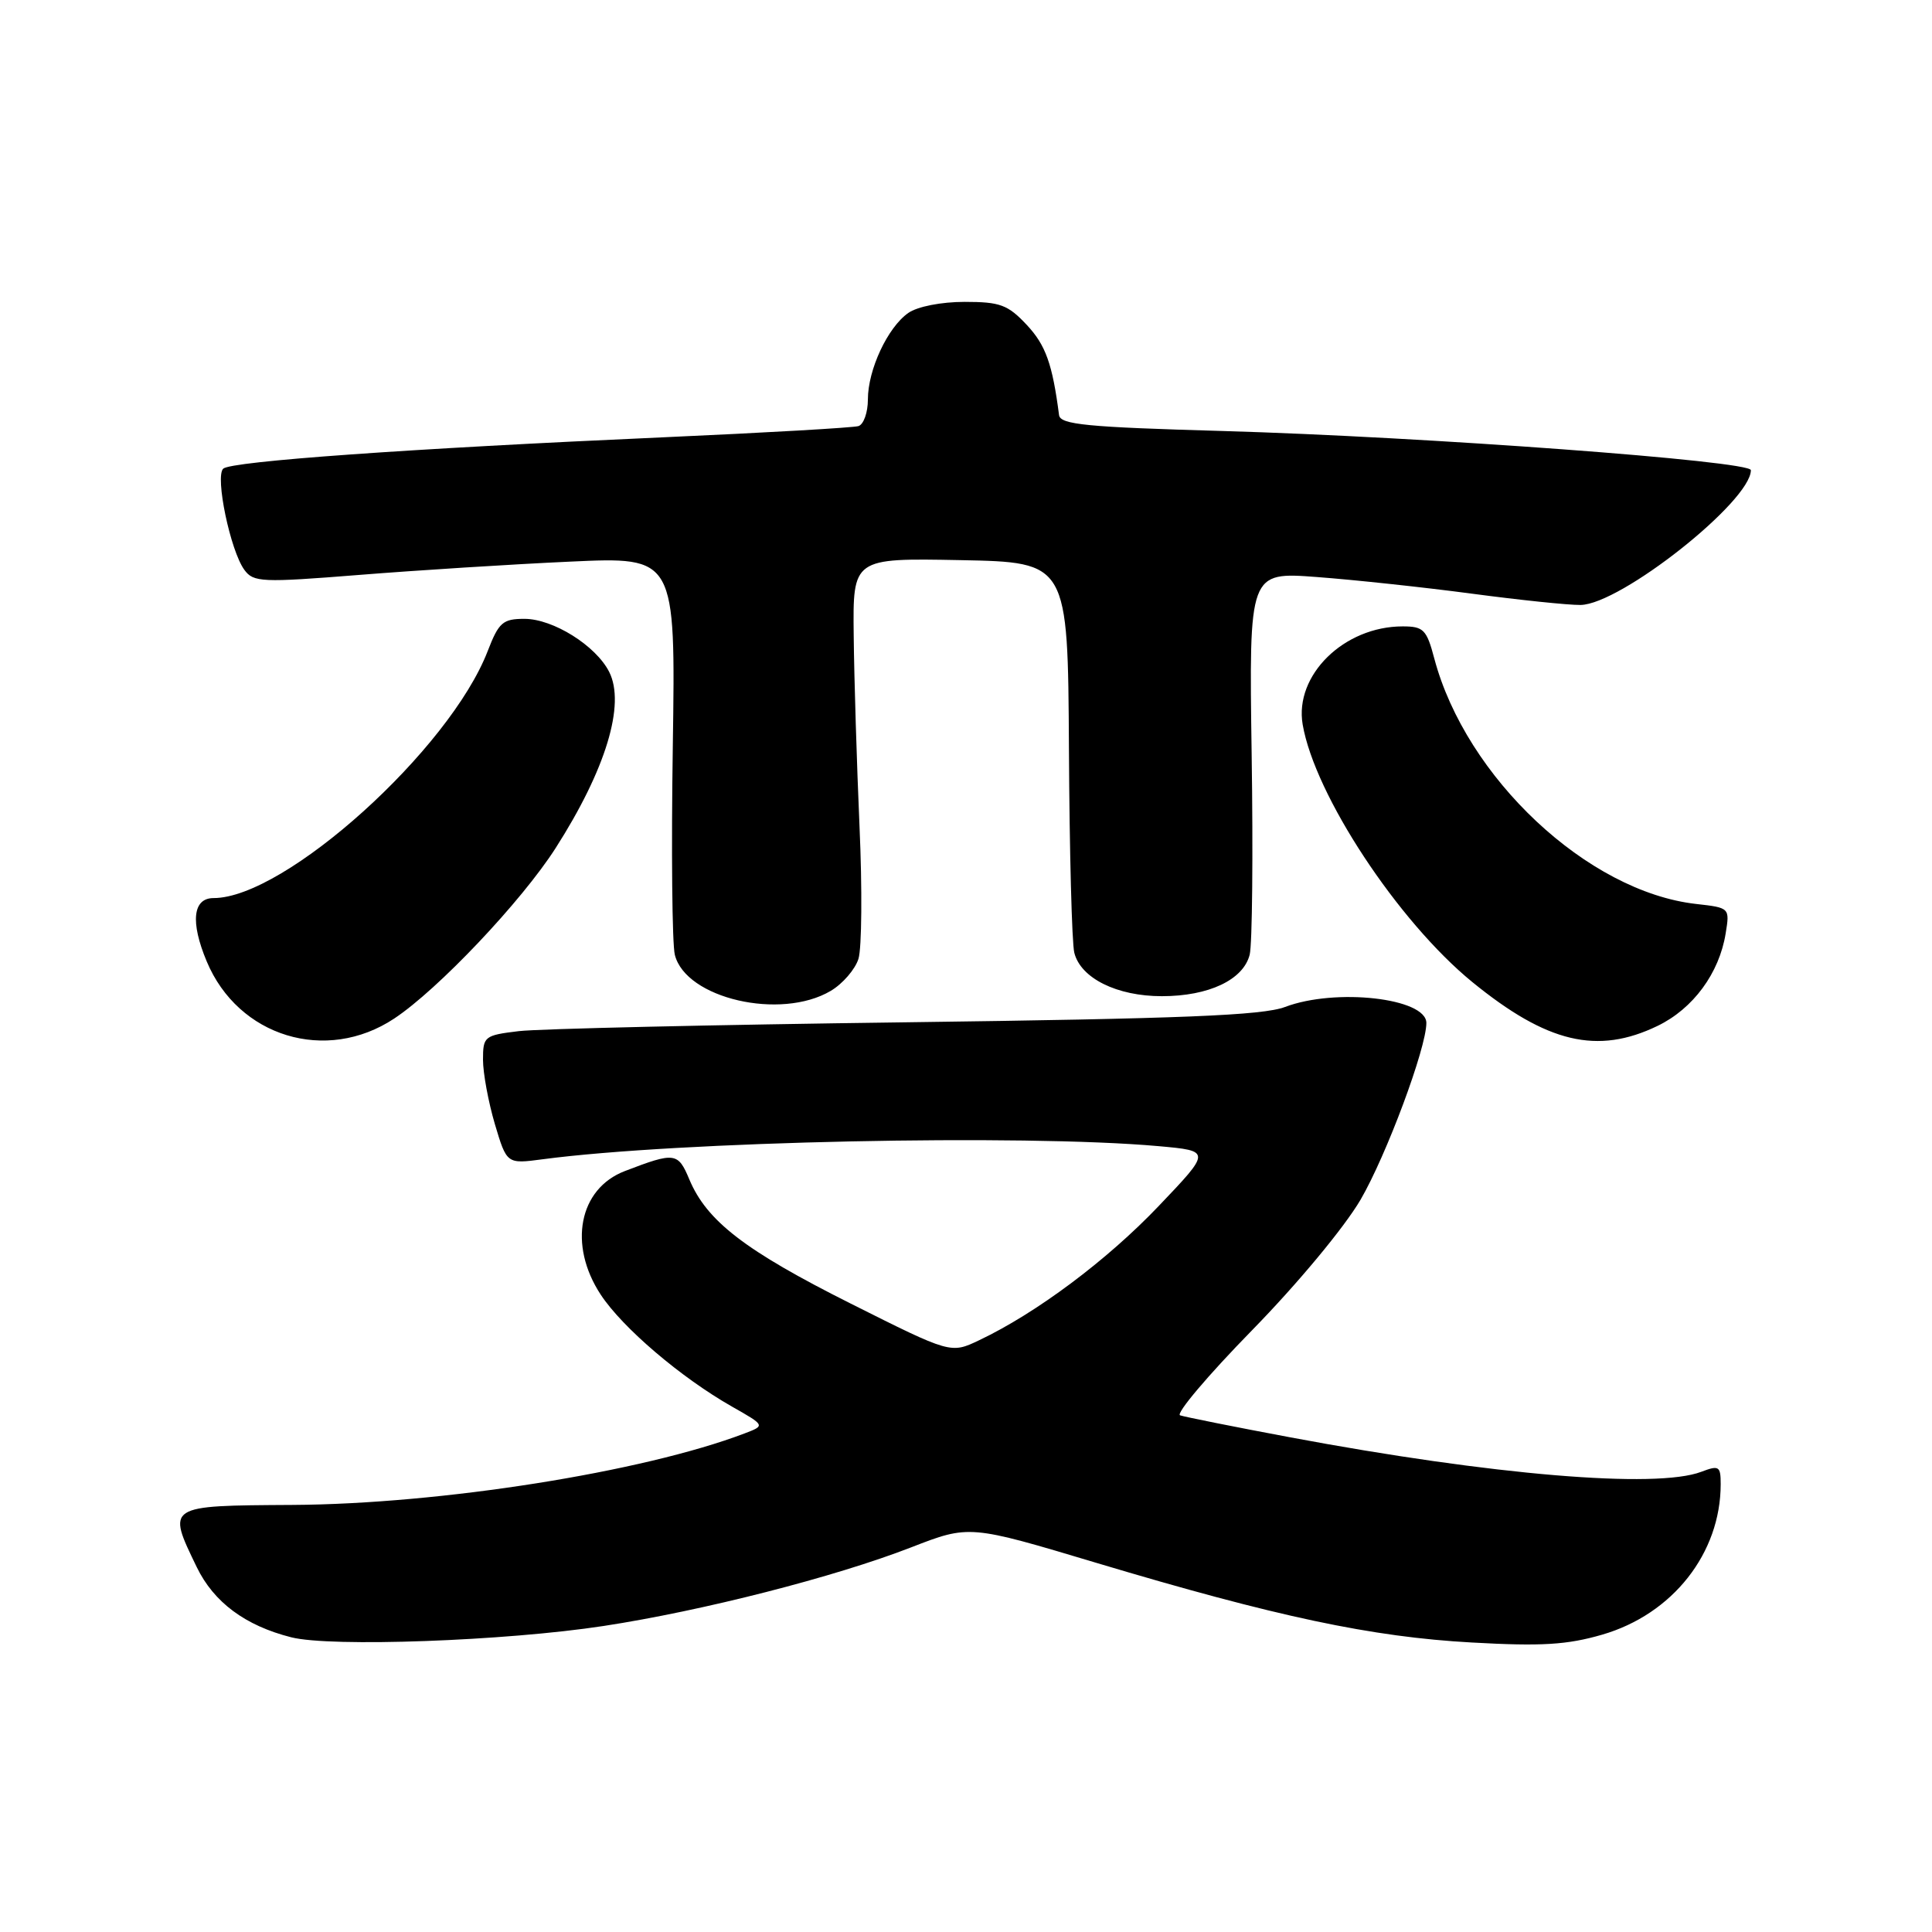 <?xml version="1.0" encoding="UTF-8" standalone="no"?>
<!DOCTYPE svg PUBLIC "-//W3C//DTD SVG 1.1//EN" "http://www.w3.org/Graphics/SVG/1.1/DTD/svg11.dtd" >
<svg xmlns="http://www.w3.org/2000/svg" xmlns:xlink="http://www.w3.org/1999/xlink" version="1.1" viewBox="0 0 256 256">
 <g >
 <path fill="currentColor"
d=" M 79.98 215.45 C 93.06 213.45 110.63 208.96 120.74 205.03 C 128.44 202.04 128.44 202.04 145.32 207.10 C 169.14 214.23 181.76 216.91 195.01 217.64 C 204.25 218.16 207.66 217.95 212.30 216.60 C 221.64 213.89 228.00 205.80 228.00 196.66 C 228.00 194.27 227.78 194.13 225.43 195.02 C 219.47 197.29 197.74 195.47 171.00 190.46 C 163.57 189.07 156.99 187.75 156.37 187.54 C 155.76 187.33 160.03 182.27 165.87 176.30 C 171.93 170.11 178.12 162.65 180.28 158.97 C 183.70 153.09 189.00 138.88 189.00 135.55 C 189.00 132.25 176.97 130.89 170.27 133.43 C 167.29 134.55 156.70 134.98 120.00 135.46 C 94.42 135.79 71.36 136.32 68.75 136.63 C 64.18 137.18 64.00 137.33 64.00 140.42 C 64.00 142.19 64.71 146.02 65.57 148.94 C 67.15 154.24 67.15 154.24 71.90 153.61 C 89.82 151.23 135.46 150.26 153.50 151.87 C 160.50 152.50 160.50 152.50 153.50 159.84 C 146.67 167.00 137.31 174.00 129.74 177.59 C 125.98 179.38 125.98 179.38 112.74 172.74 C 98.73 165.71 93.66 161.81 91.34 156.28 C 89.84 152.69 89.42 152.63 82.80 155.17 C 76.71 157.50 75.26 164.95 79.60 171.55 C 82.49 175.94 90.23 182.54 96.99 186.38 C 101.41 188.89 101.41 188.89 98.65 189.94 C 85.19 195.06 58.37 199.30 38.76 199.41 C 21.99 199.51 22.10 199.44 26.07 207.65 C 28.33 212.31 32.50 215.41 38.59 216.95 C 43.82 218.28 66.98 217.44 79.98 215.45 Z  M 52.24 134.96 C 58.05 131.11 69.10 119.44 73.62 112.38 C 80.27 101.98 82.90 93.34 80.72 89.03 C 78.96 85.55 73.29 82.00 69.49 82.00 C 66.63 82.00 66.09 82.47 64.63 86.25 C 59.59 99.33 37.77 119.00 28.30 119.00 C 25.55 119.00 25.20 122.16 27.39 127.39 C 31.57 137.39 43.22 140.94 52.24 134.96 Z  M 219.65 135.93 C 224.35 133.65 227.81 128.96 228.66 123.68 C 229.21 120.30 229.20 120.28 224.75 119.78 C 210.37 118.16 194.25 103.05 190.05 87.25 C 189.04 83.42 188.62 83.00 185.86 83.00 C 178.09 83.00 171.49 89.47 172.61 96.00 C 174.21 105.34 185.22 122.06 195.08 130.12 C 205.00 138.21 211.67 139.79 219.65 135.93 Z  M 110.07 131.30 C 111.65 130.37 113.31 128.45 113.75 127.05 C 114.19 125.65 114.26 117.75 113.89 109.50 C 113.53 101.25 113.18 89.88 113.12 84.22 C 113.00 73.95 113.00 73.95 127.25 74.22 C 141.50 74.50 141.50 74.50 141.64 99.23 C 141.71 112.84 142.03 124.99 142.35 126.24 C 143.19 129.62 148.00 132.00 153.95 132.00 C 160.17 132.00 164.75 129.83 165.59 126.50 C 165.93 125.14 166.05 113.18 165.85 99.91 C 165.50 75.78 165.50 75.78 174.50 76.46 C 179.45 76.83 188.68 77.82 195.00 78.66 C 201.32 79.50 207.81 80.18 209.42 80.16 C 214.72 80.10 232.00 66.43 232.00 62.30 C 232.00 61.08 188.82 57.88 162.01 57.11 C 143.98 56.60 140.49 56.26 140.33 55.00 C 139.45 48.22 138.56 45.74 136.07 43.07 C 133.55 40.38 132.53 40.00 127.82 40.00 C 124.72 40.00 121.56 40.62 120.35 41.47 C 117.62 43.38 115.00 48.99 115.00 52.93 C 115.00 54.65 114.44 56.24 113.75 56.46 C 113.06 56.67 101.47 57.34 88.00 57.94 C 54.16 59.44 30.67 61.12 29.58 62.10 C 28.47 63.12 30.52 72.97 32.38 75.51 C 33.59 77.16 34.67 77.21 47.59 76.18 C 55.24 75.57 67.81 74.77 75.51 74.42 C 89.52 73.77 89.52 73.77 89.15 98.87 C 88.94 112.68 89.06 125.12 89.42 126.52 C 90.87 132.31 103.44 135.22 110.07 131.30 Z "/>
</g>
</svg>